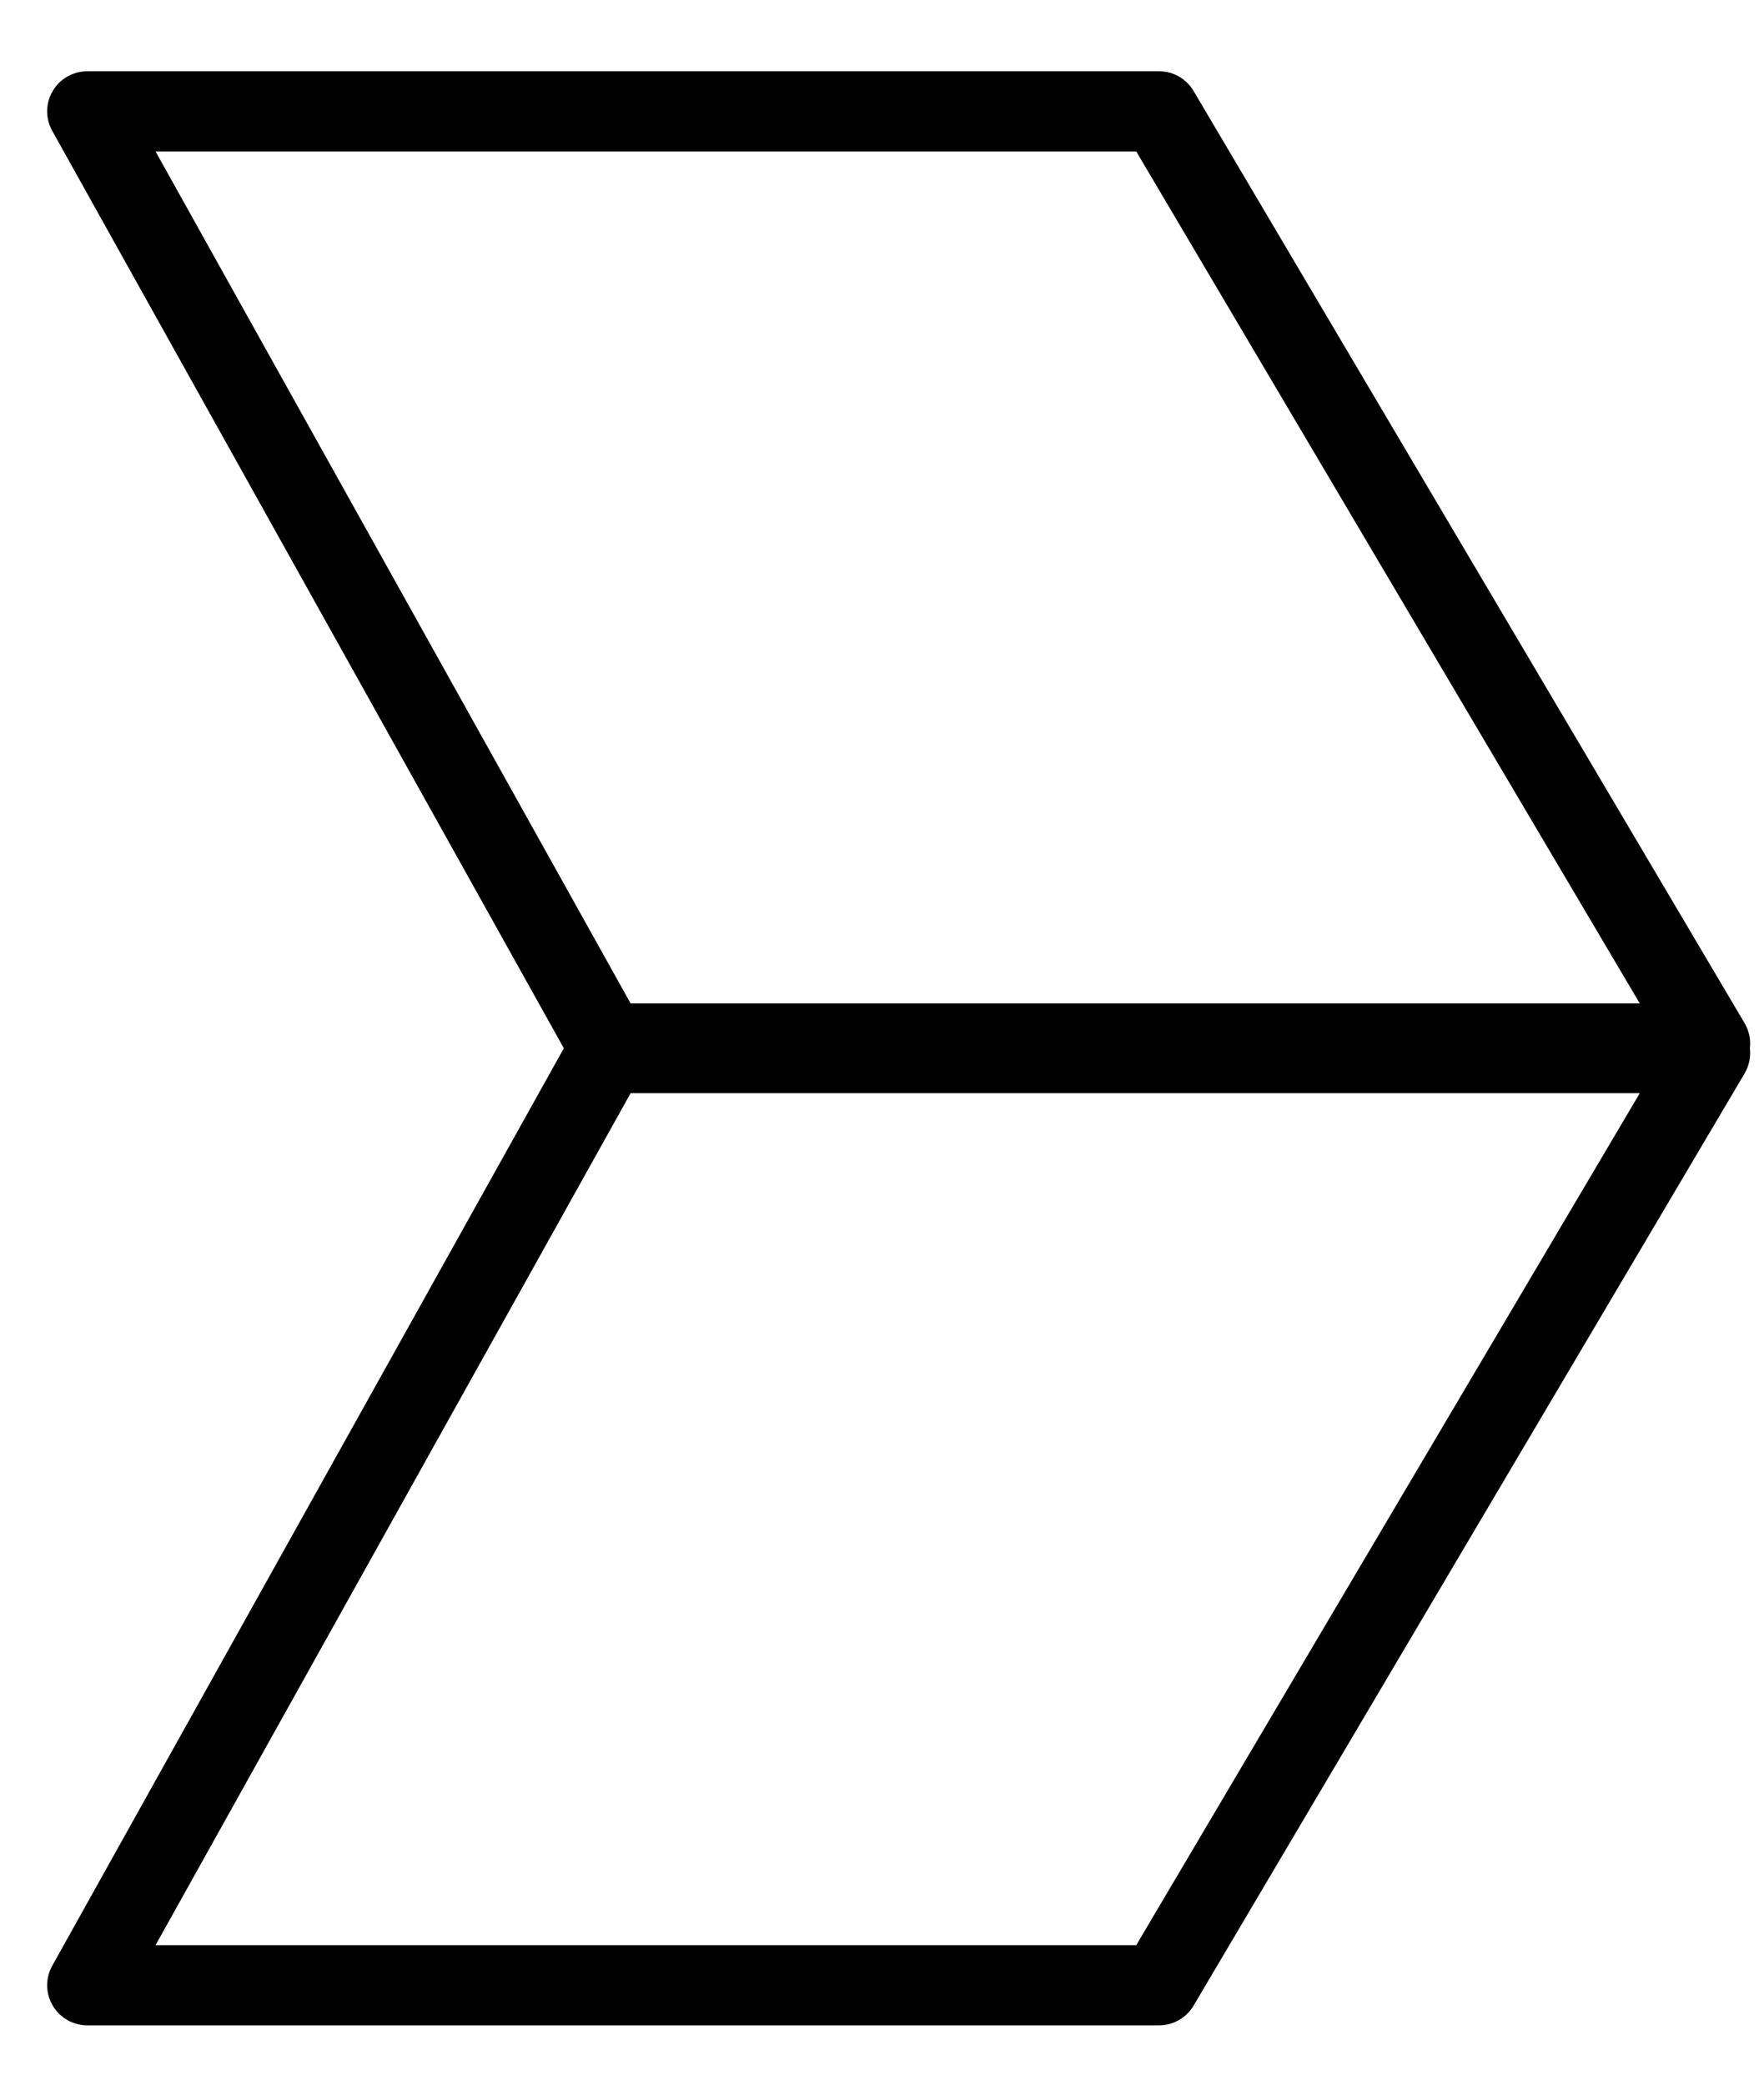 <svg width="22" height="26" viewBox="0 0 22 26" fill="none" xmlns="http://www.w3.org/2000/svg">
<path fill-rule="evenodd" clip-rule="evenodd" d="M0.657 1.136C0.747 0.983 0.911 0.889 1.088 0.889H14.456C14.633 0.889 14.796 0.982 14.886 1.135L21.758 12.761C21.814 12.857 21.837 12.967 21.824 13.074C21.837 13.182 21.814 13.292 21.758 13.388L14.886 25.014C14.796 25.166 14.633 25.26 14.456 25.26H1.088C0.911 25.26 0.747 25.166 0.657 25.013C0.567 24.86 0.565 24.671 0.652 24.516L7.032 13.074L0.652 1.633C0.565 1.478 0.567 1.289 0.657 1.136ZM7.865 13.634H20.451L14.171 24.26H1.94L7.865 13.634ZM20.451 12.515H7.865L1.94 1.889H14.171L20.451 12.515Z" fill="black"/>
</svg>
